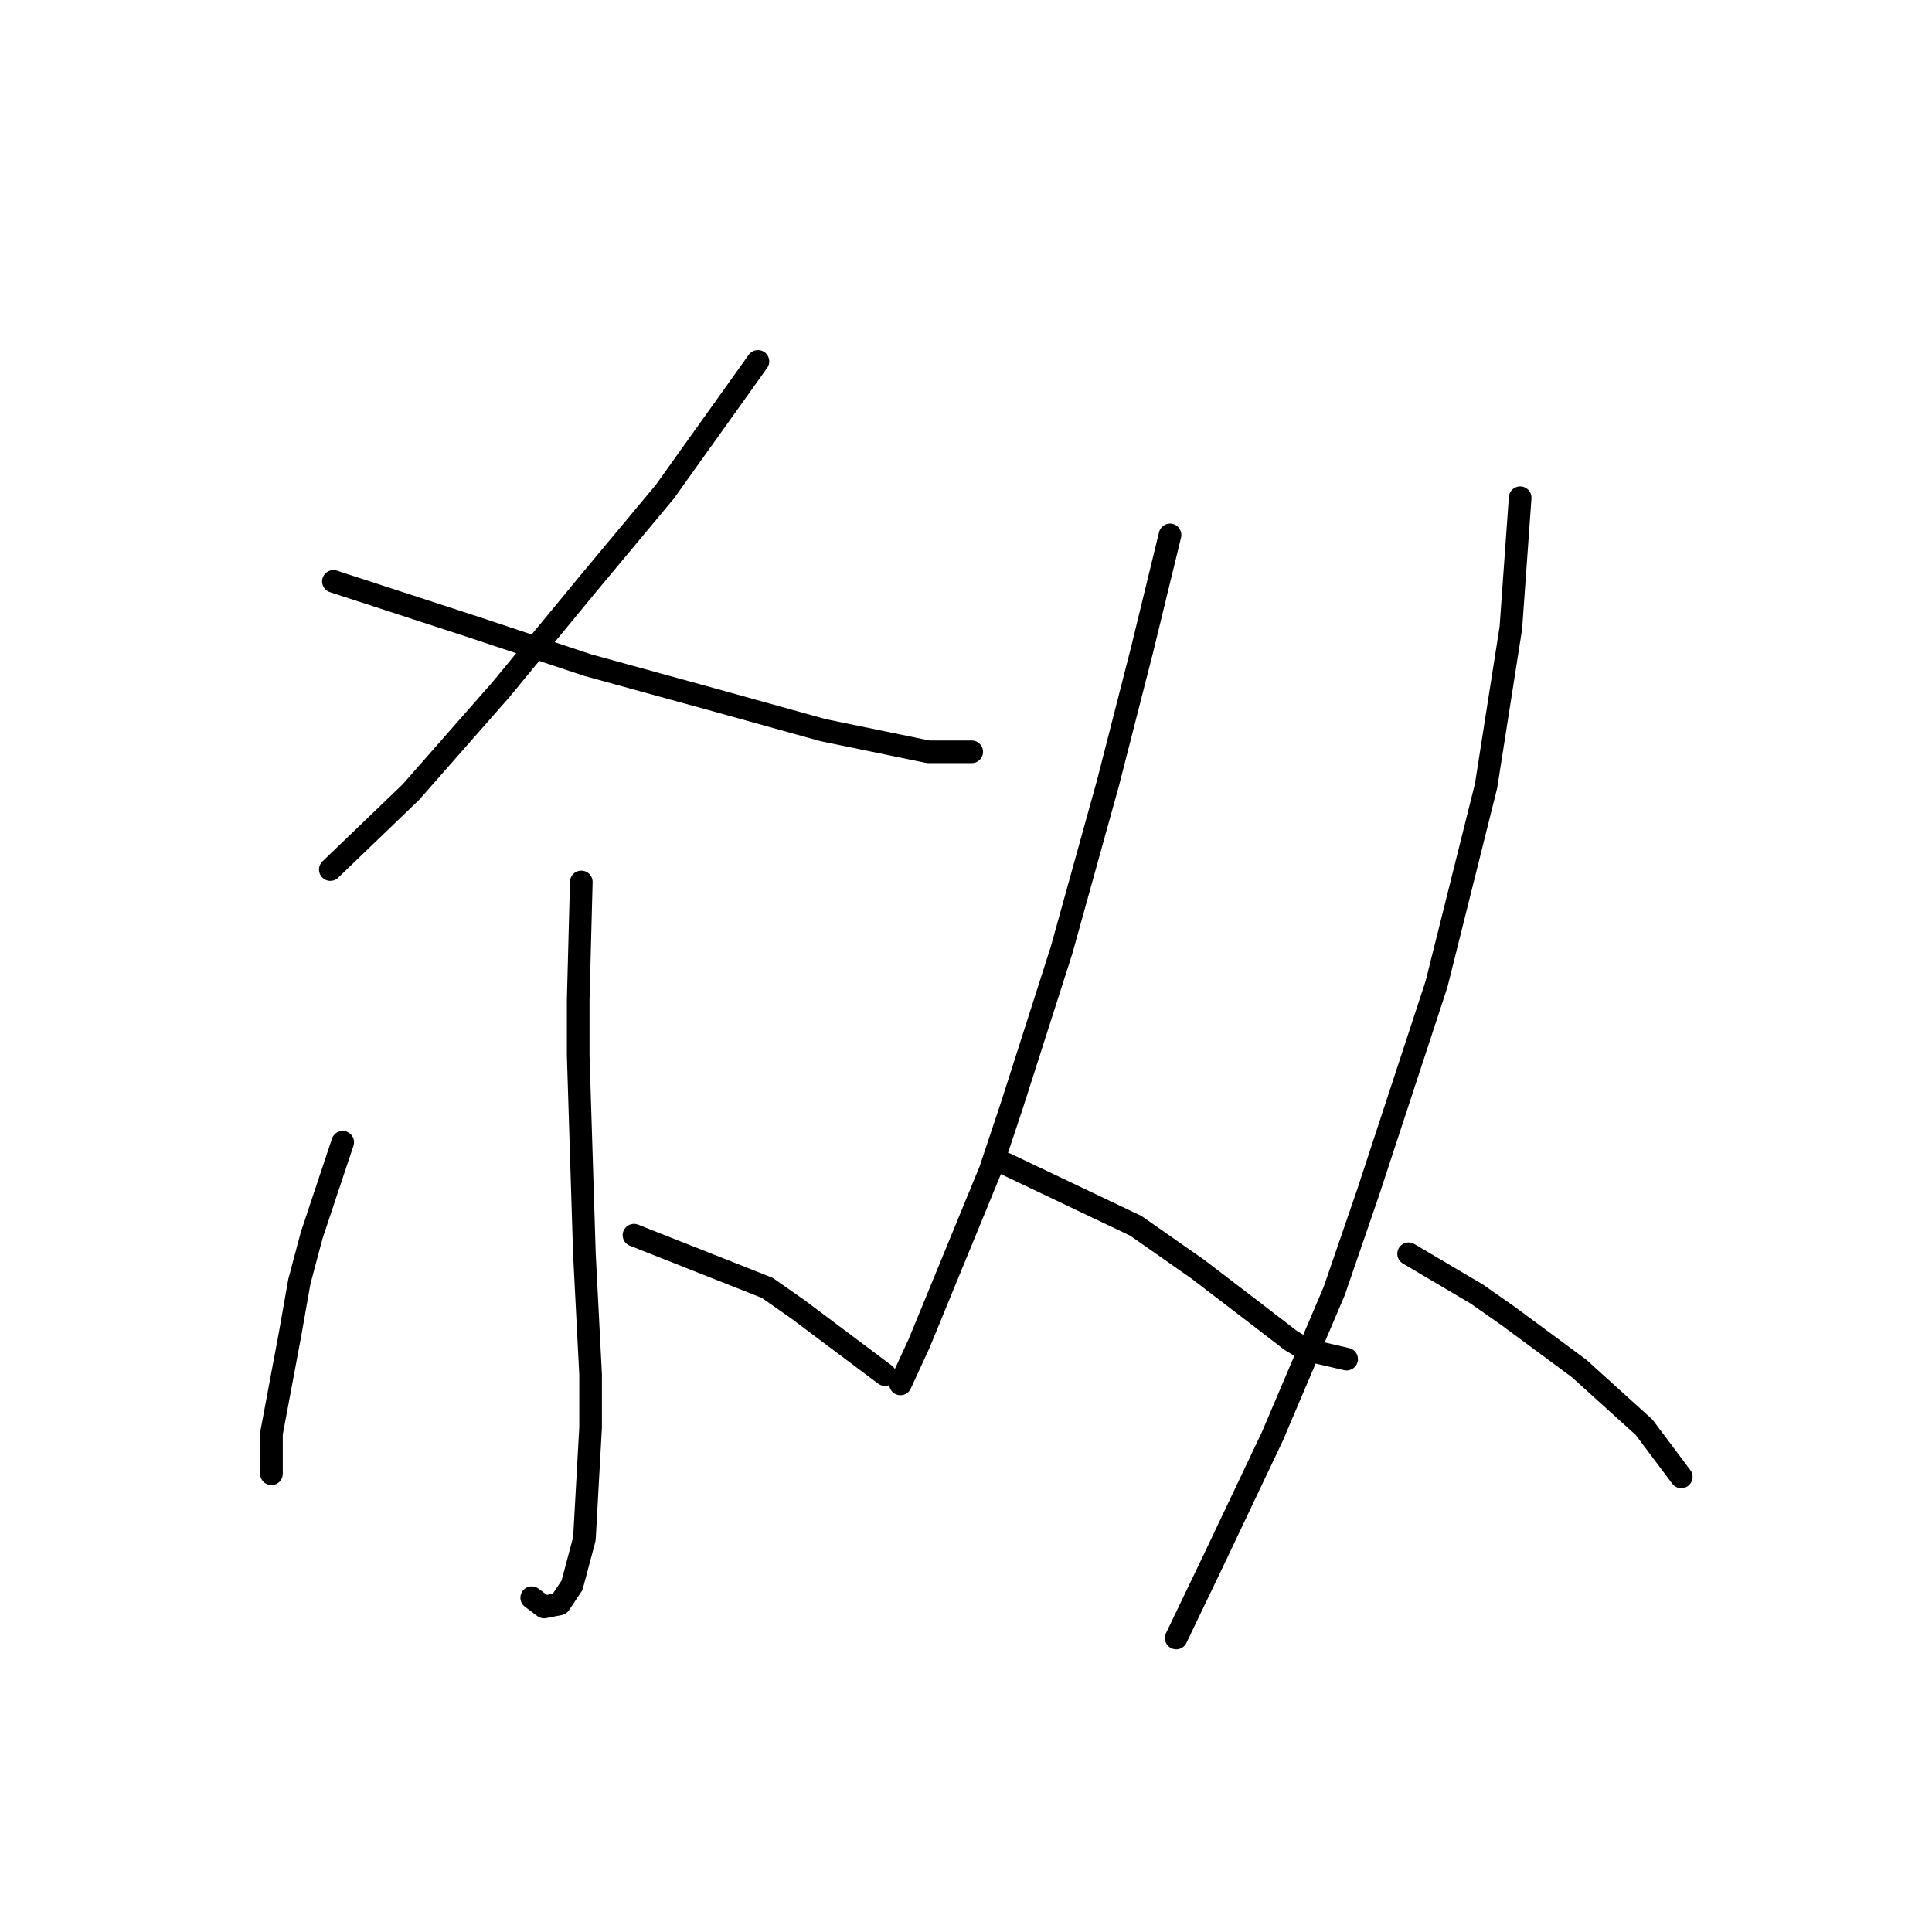 <?xml version="1.0" standalone="no"?>
    <svg width="256" height="256" xmlns="http://www.w3.org/2000/svg" version="1.1">
    <polyline stroke="black" stroke-width="3" stroke-linecap="round" fill="transparent" stroke-linejoin="round" points="100.428 47.887 88.111 65.131 77.846 77.448 66.35 91.407 54.444 104.956 43.769 115.22 43.769 115.22 " />
        <polyline stroke="black" stroke-width="3" stroke-linecap="round" fill="transparent" stroke-linejoin="round" points="44.18 77.037 63.066 83.196 77.846 88.123 94.269 92.639 109.05 96.745 123.009 99.619 128.757 99.619 128.757 99.619 " />
        <polyline stroke="black" stroke-width="3" stroke-linecap="round" fill="transparent" stroke-linejoin="round" points="77.025 116.863 76.615 132.464 76.615 139.855 77.436 166.131 78.257 182.143 78.257 189.123 77.436 203.904 75.793 210.062 74.151 212.526 72.098 212.936 70.456 211.705 70.456 211.705 " />
        <polyline stroke="black" stroke-width="3" stroke-linecap="round" fill="transparent" stroke-linejoin="round" points="45.411 151.351 41.305 163.668 39.663 169.826 38.431 176.806 35.968 189.944 35.968 194.05 35.968 195.282 35.968 195.282 " />
        <polyline stroke="black" stroke-width="3" stroke-linecap="round" fill="transparent" stroke-linejoin="round" points="84.005 163.668 101.659 170.647 105.765 173.521 112.334 178.448 117.261 182.143 117.261 182.143 " />
        <polyline stroke="black" stroke-width="3" stroke-linecap="round" fill="transparent" stroke-linejoin="round" points="155.034 70.879 151.339 86.07 146.822 103.724 140.664 125.895 134.095 146.424 131.221 155.046 121.777 178.038 119.314 183.375 119.314 183.375 " />
        <polyline stroke="black" stroke-width="3" stroke-linecap="round" fill="transparent" stroke-linejoin="round" points="133.273 154.225 150.517 162.436 158.729 168.184 165.708 173.521 171.046 177.627 173.099 178.859 178.436 180.091 178.436 180.091 " />
        <polyline stroke="black" stroke-width="3" stroke-linecap="round" fill="transparent" stroke-linejoin="round" points="201.428 65.952 200.196 83.196 196.912 104.135 190.343 130.411 181.31 157.92 176.794 171.058 168.583 190.355 160.782 206.778 155.855 217.042 155.855 217.042 " />
        <polyline stroke="black" stroke-width="3" stroke-linecap="round" fill="transparent" stroke-linejoin="round" points="186.648 166.131 195.68 171.469 199.786 174.343 209.229 181.322 217.851 189.123 222.778 195.692 222.778 195.692 " />
        </svg>